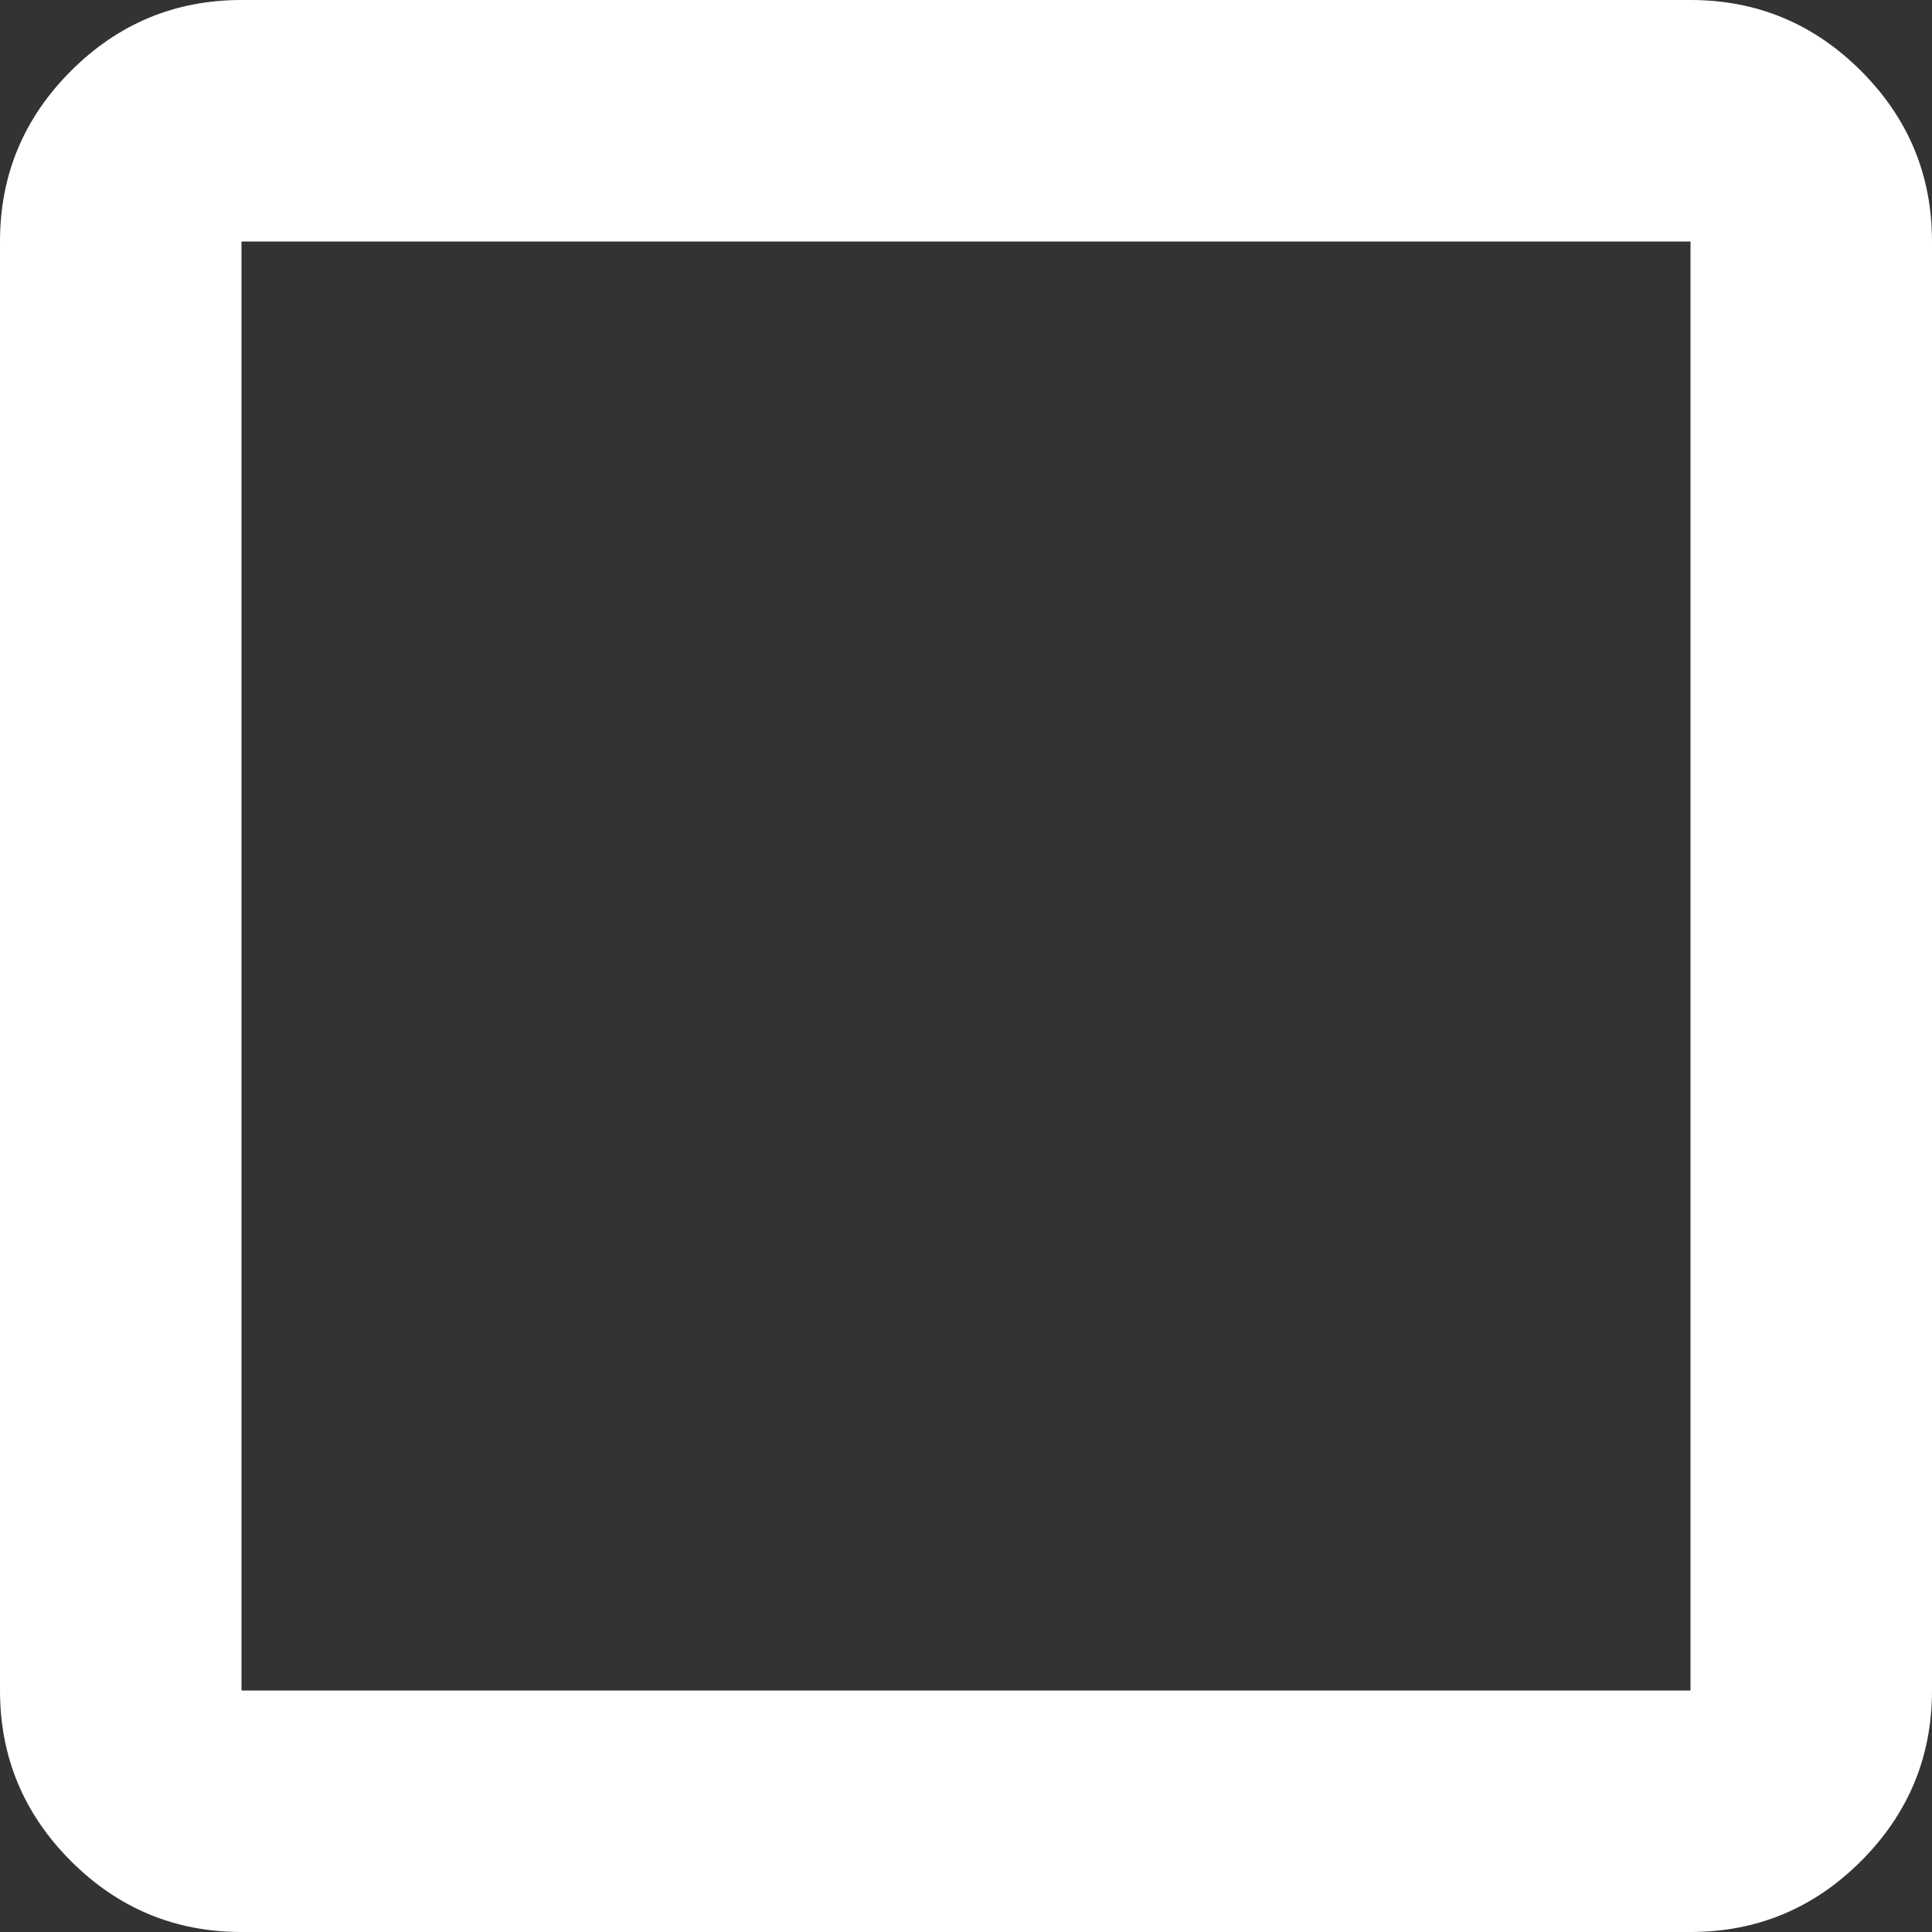 <svg xmlns="http://www.w3.org/2000/svg" viewBox="240 -720 480 480" fill="#FFF">
  <rect x="240" y="-720" width="480" height="480" fill="#333333" stroke="none"/>
  <path
    d="M240-300v-360q0-24.75 17.625-42.375T300-720h360q24.75 0 42.375 17.625T720-660v360q0 24.75-17.625 42.375T660-240H300q-24.75 0-42.375-17.625T240-300Zm60 0h360v-360H300v360Zm180-180Z" />
</svg>